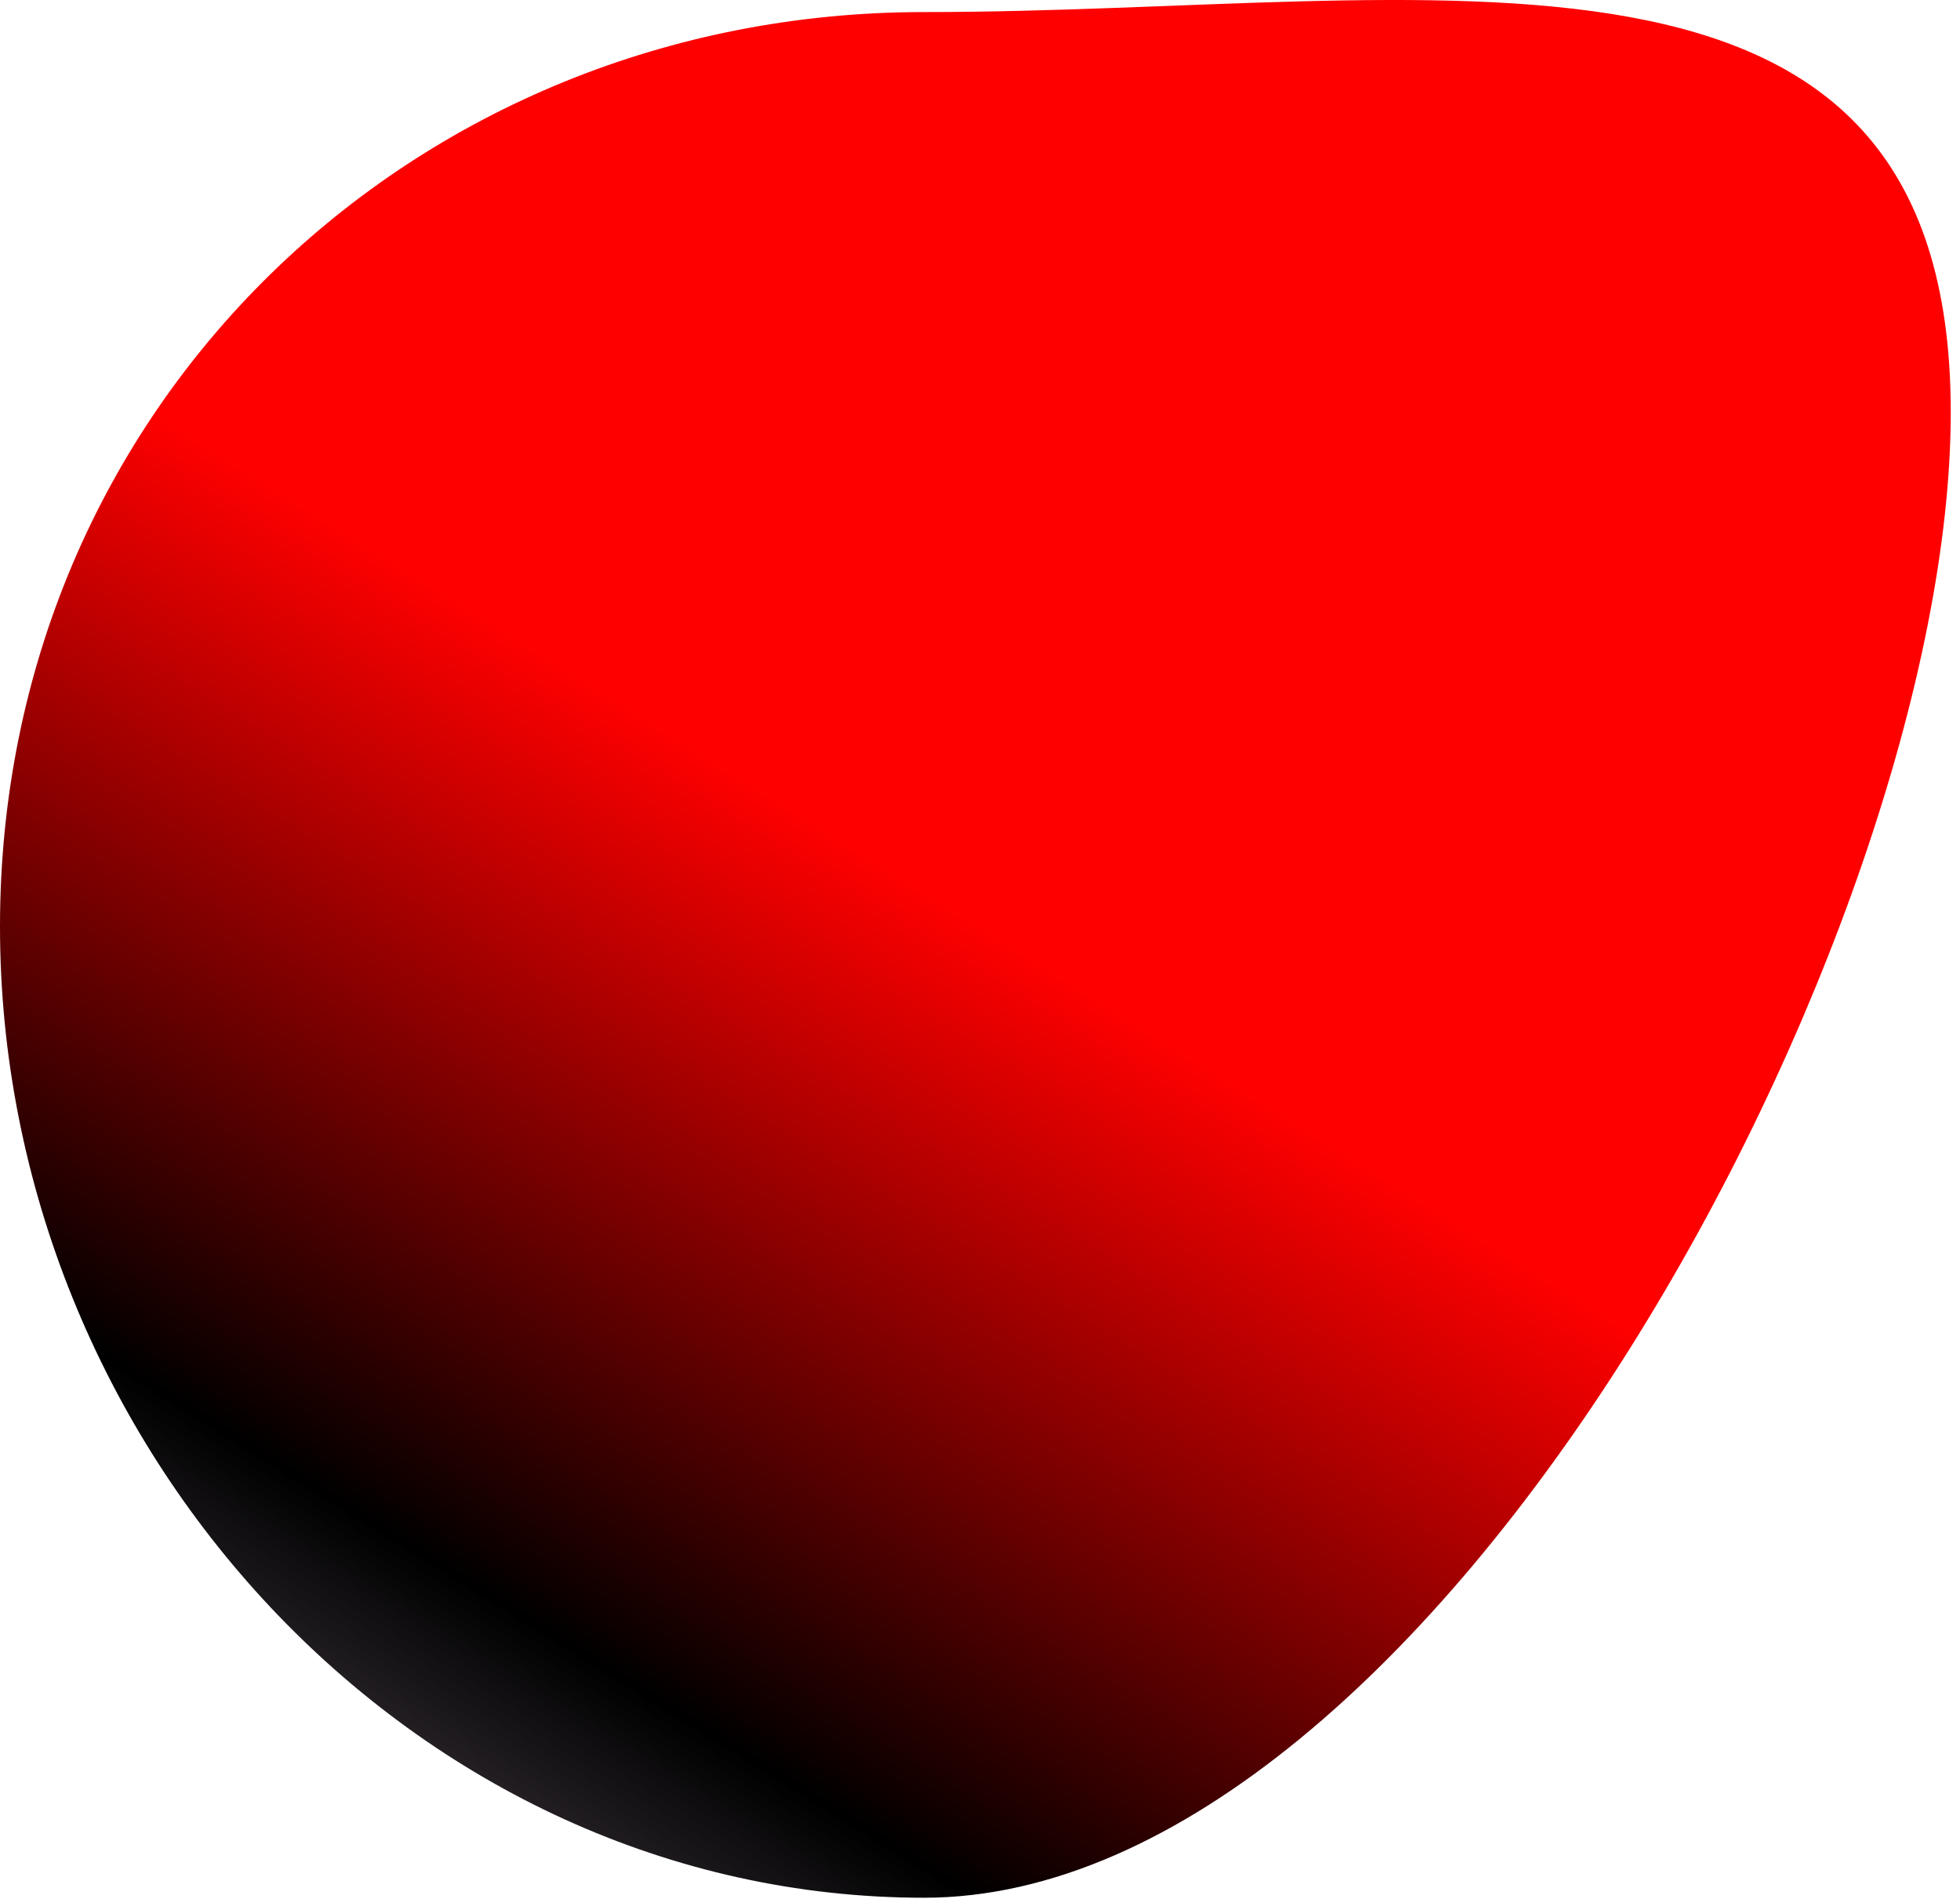 <svg width="32" height="31" viewBox="0 0 32 31" fill="none" xmlns="http://www.w3.org/2000/svg">
<path d="M31.849 6.73C31.849 15.231 23.419 30.981 15.086 30.981C6.754 30.981 0 23.627 0 15.126C0 6.625 6.754 0.197 15.086 0.197C23.419 0.197 31.849 -1.771 31.849 6.73Z" fill="url(#paint0_linear_2009_7355)"/>
<defs>
<linearGradient id="paint0_linear_2009_7355" x1="7.525" y1="4.162" x2="-12.452" y2="36.298" gradientUnits="userSpaceOnUse">
<stop offset="0.126" stop-color="#FF0000"/>
<stop offset="0.485"/>
<stop offset="1" stop-color="#947295" stop-opacity="0.52"/>
</linearGradient>
</defs>
</svg>
